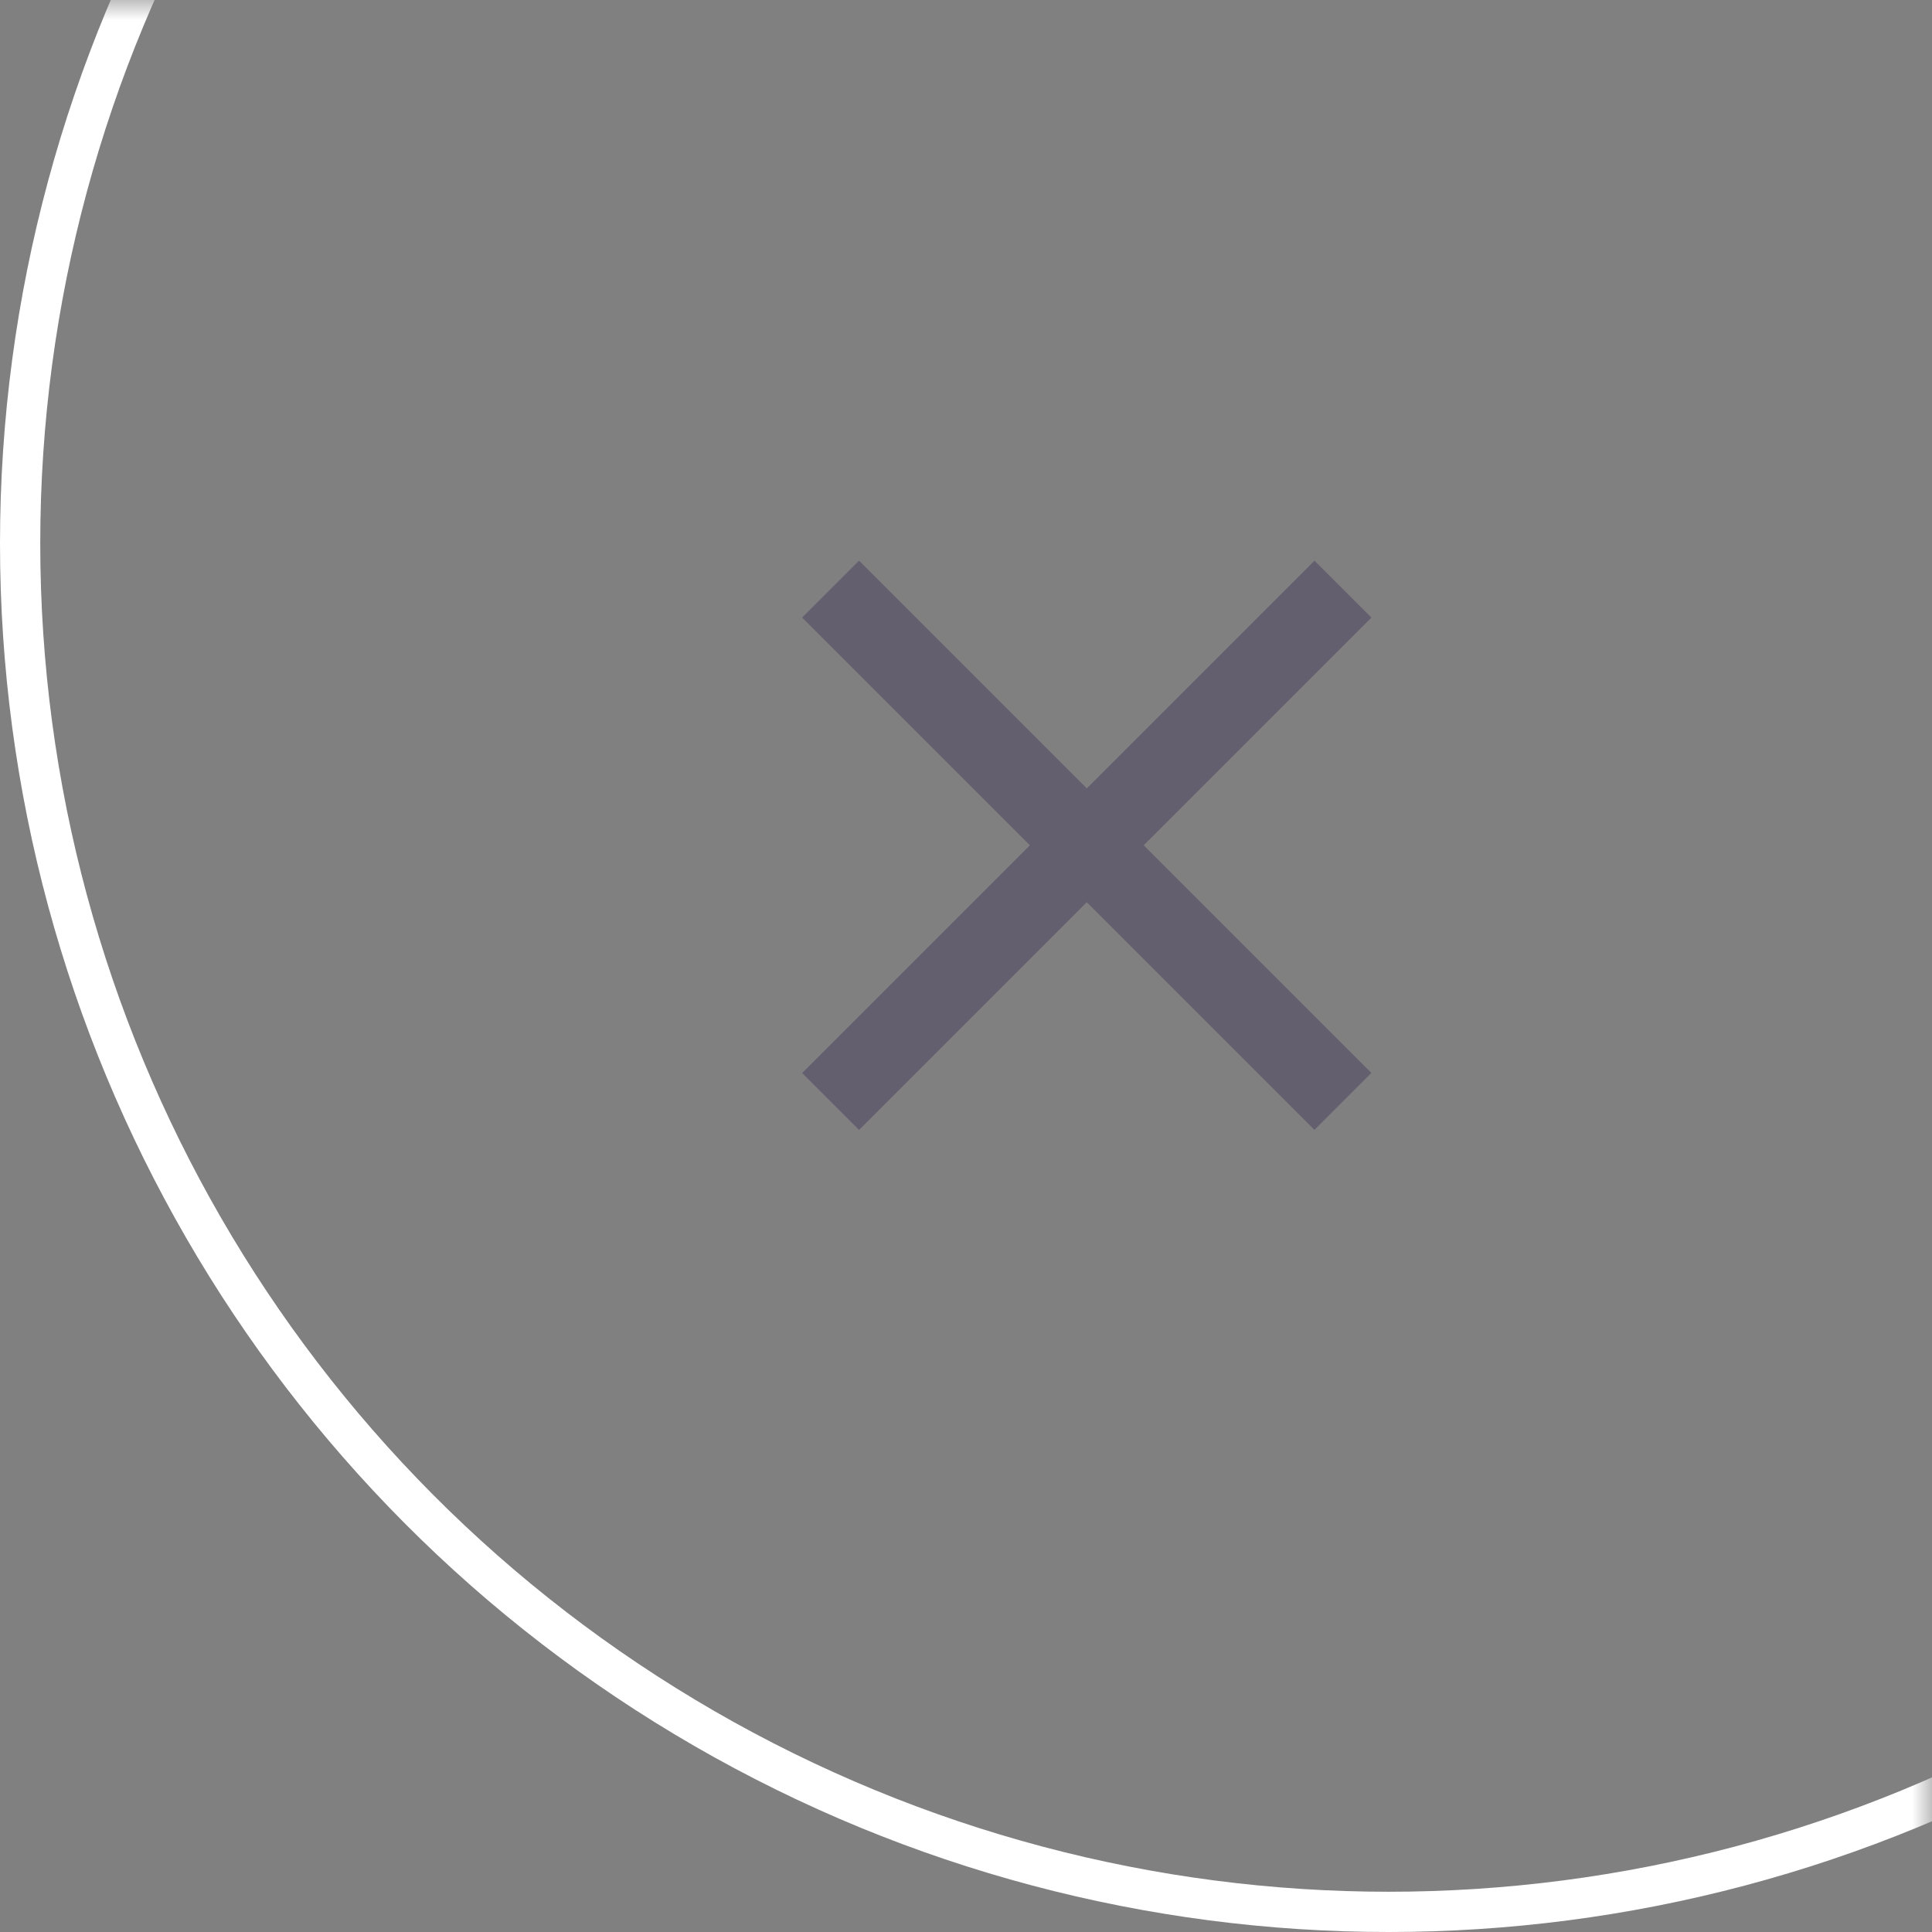 <svg xmlns="http://www.w3.org/2000/svg" xmlns:xlink="http://www.w3.org/1999/xlink" width="48" height="48" viewBox="0 0 48 48">
    <rect x="0" y="0" width="48" height="48" fill="#808080" stroke="none"/>
    <defs>
        <path id="a" d="M0 0h50v50H0z"/>
    </defs>
    <g fill="none" fill-rule="evenodd">
        <g transform="translate(-2)">
            <mask id="b" fill="#fff">
                <use xlink:href="#a"/>
            </mask>
            <circle cx="36.5" cy="13.5" r="34" stroke="#FFF" mask="url(#b)"/>
        </g>
        <g opacity=".4">
            <path d="M15 9h24v24H15z"/>
            <path fill="#3A2D56" fill-rule="nonzero" d="M19.929 15.343l12.728 12.728 1.414-1.414-12.728-12.728z"/>
            <path fill="#3A2D56" d="M19.929 26.658l1.414 1.414 12.728-12.728-1.414-1.414z"/>
        </g>
    </g>
</svg>
